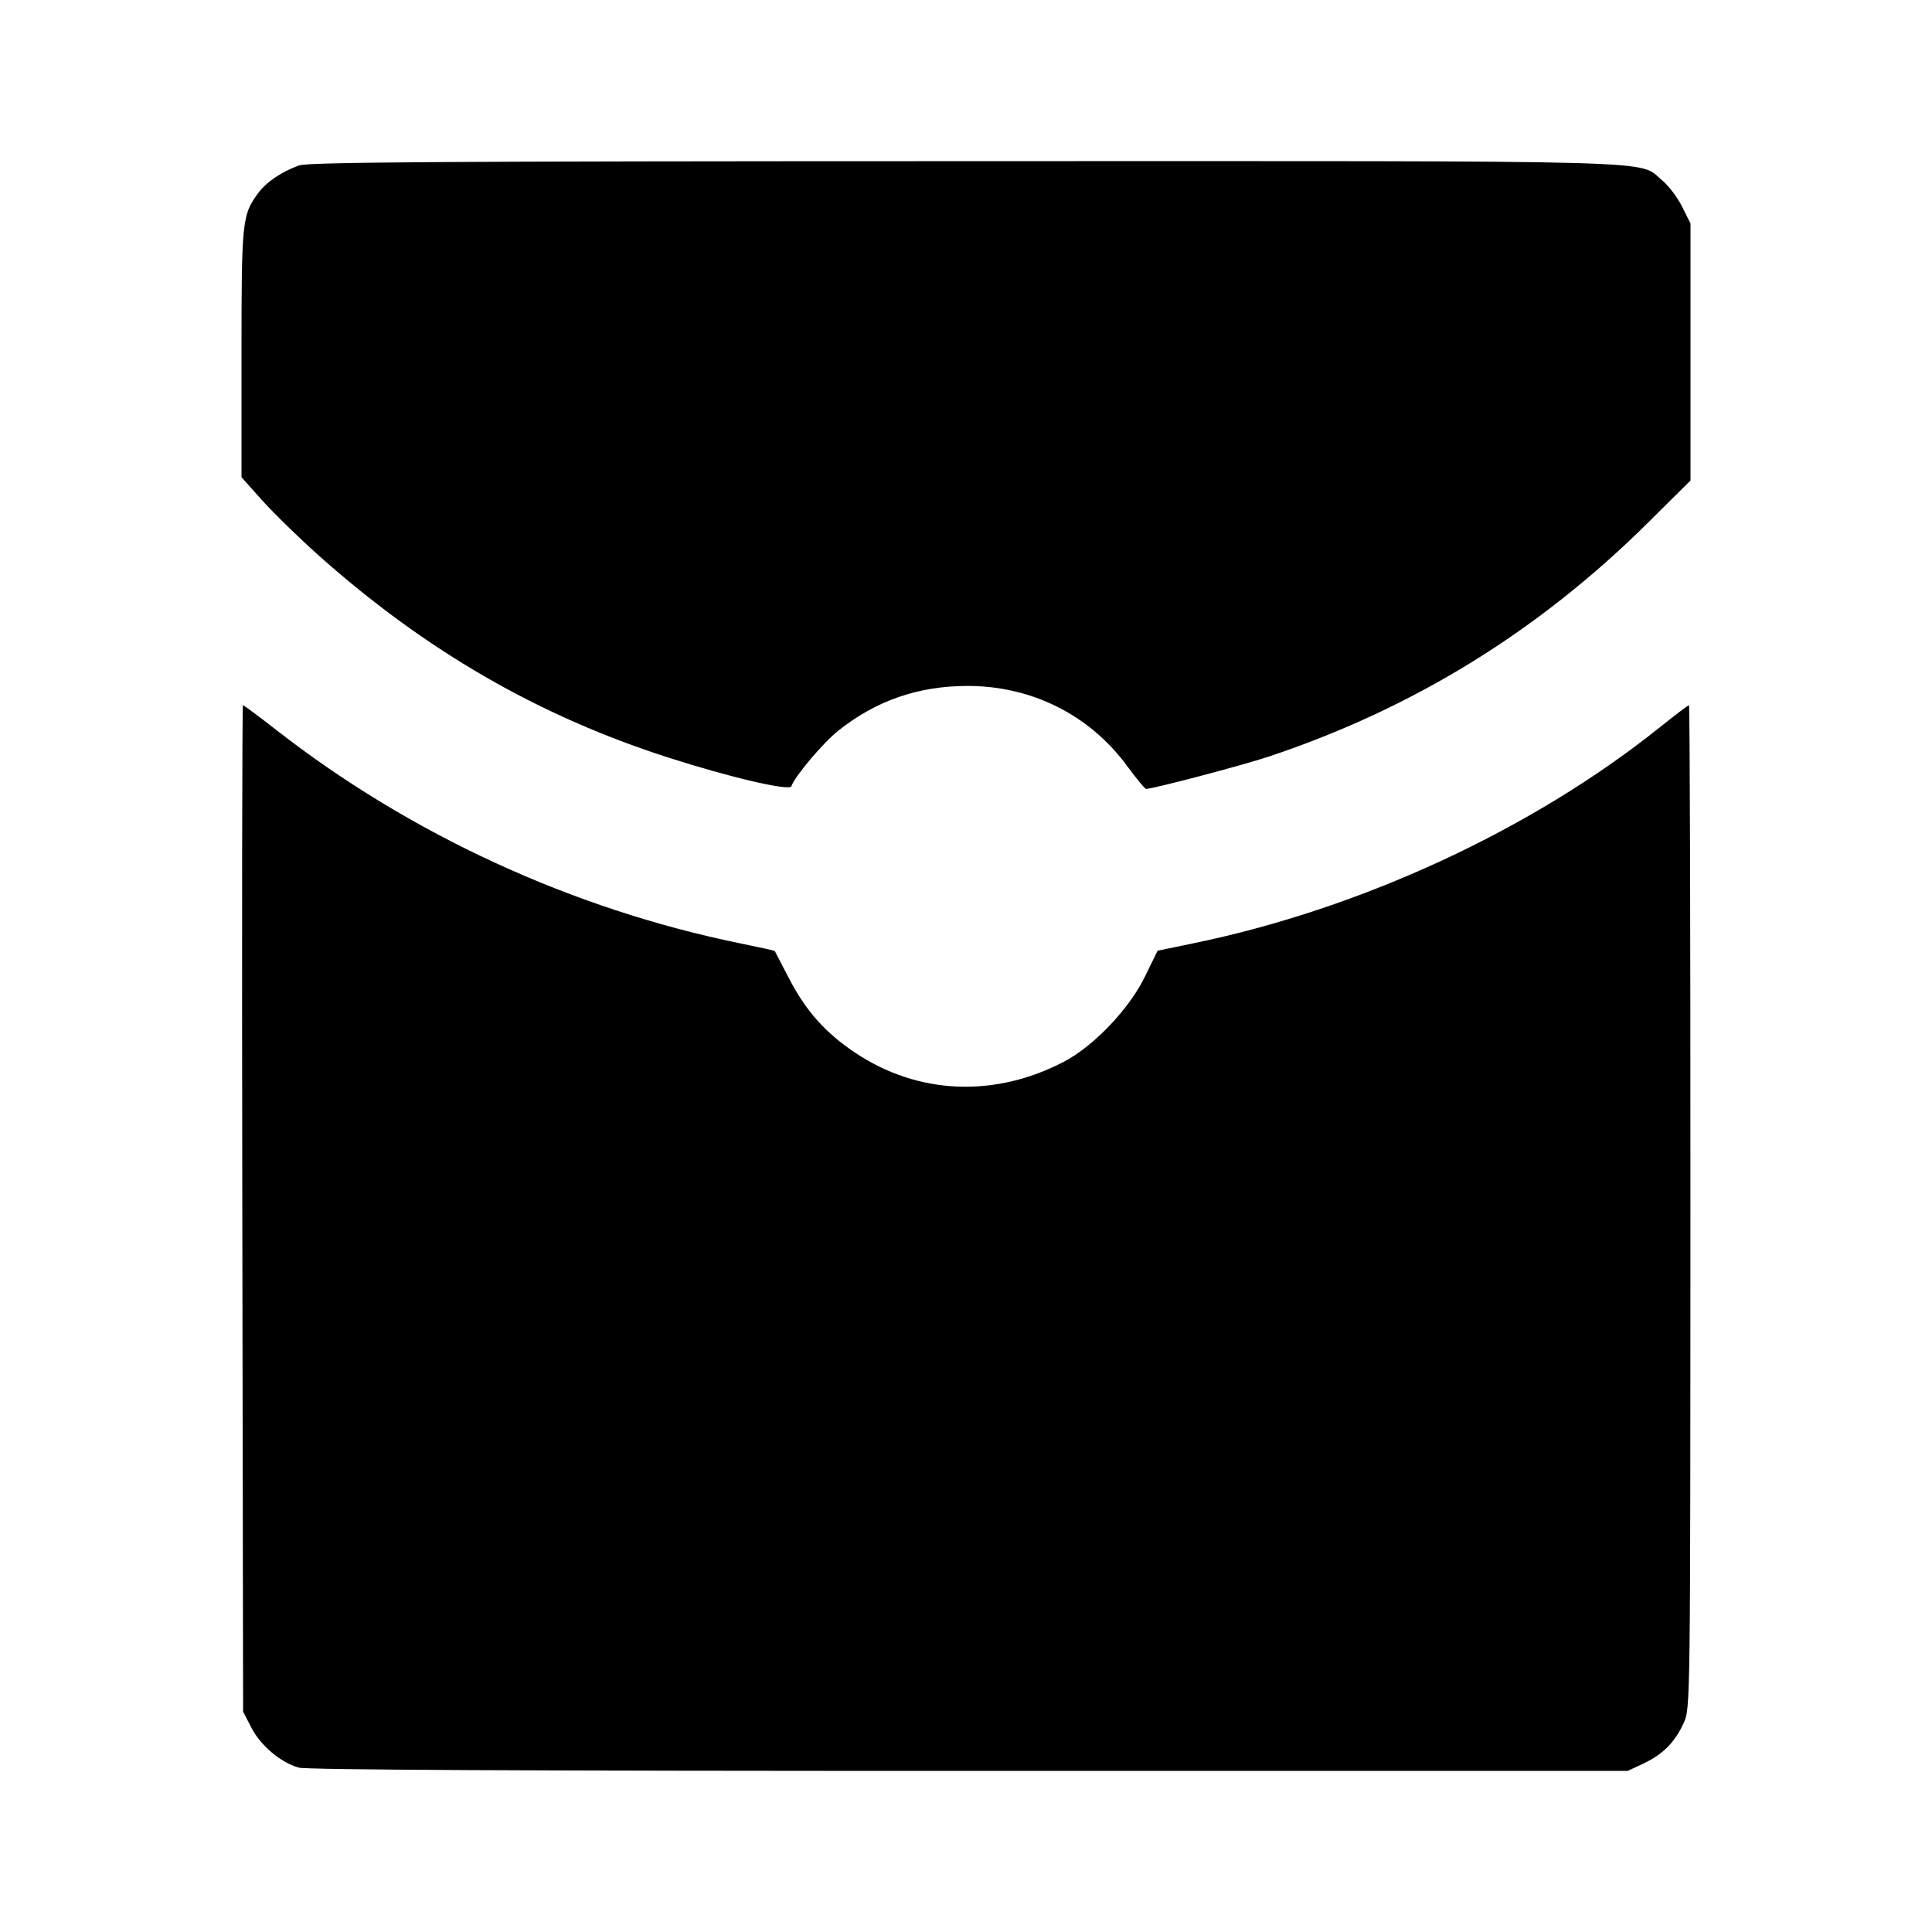 <svg viewBox="0 0 24 24" xmlns="http://www.w3.org/2000/svg"><path d="M3.715 2.055 C 3.498 2.133,3.310 2.260,3.207 2.399 C 3.008 2.669,3.000 2.742,3.000 4.389 L 3.000 5.928 3.259 6.218 C 3.402 6.377,3.719 6.686,3.963 6.904 C 5.286 8.082,6.687 8.892,8.300 9.410 C 9.068 9.657,9.810 9.830,9.831 9.767 C 9.871 9.646,10.224 9.228,10.412 9.078 C 10.879 8.705,11.406 8.522,12.014 8.521 C 12.817 8.519,13.541 8.883,14.007 9.523 C 14.119 9.675,14.222 9.800,14.237 9.800 C 14.323 9.800,15.439 9.506,15.760 9.399 C 17.557 8.800,19.113 7.840,20.470 6.495 L 21.000 5.969 21.000 4.373 L 21.000 2.776 20.896 2.568 C 20.839 2.453,20.727 2.305,20.646 2.239 C 20.339 1.985,20.899 2.000,11.983 2.002 C 5.446 2.003,3.832 2.014,3.715 2.055 M3.010 15.011 L 3.020 21.262 3.122 21.461 C 3.237 21.684,3.488 21.896,3.711 21.958 C 3.811 21.986,6.527 21.999,12.040 21.999 L 20.220 21.999 20.420 21.905 C 20.660 21.791,20.807 21.642,20.917 21.400 C 20.998 21.221,20.998 21.171,20.999 14.990 C 21.000 11.563,20.992 8.760,20.981 8.760 C 20.971 8.760,20.804 8.886,20.611 9.041 C 19.028 10.307,16.901 11.291,14.820 11.719 L 14.380 11.810 14.221 12.135 C 14.028 12.532,13.588 12.994,13.220 13.187 C 12.357 13.640,11.404 13.599,10.623 13.077 C 10.249 12.827,10.006 12.553,9.794 12.140 C 9.703 11.964,9.626 11.817,9.624 11.813 C 9.621 11.809,9.431 11.767,9.201 11.720 C 7.113 11.295,5.089 10.363,3.426 9.063 C 3.212 8.897,3.029 8.760,3.018 8.760 C 3.008 8.760,3.004 11.573,3.010 15.011 " stroke="none" fill-rule="evenodd" fill="black"></path></svg>